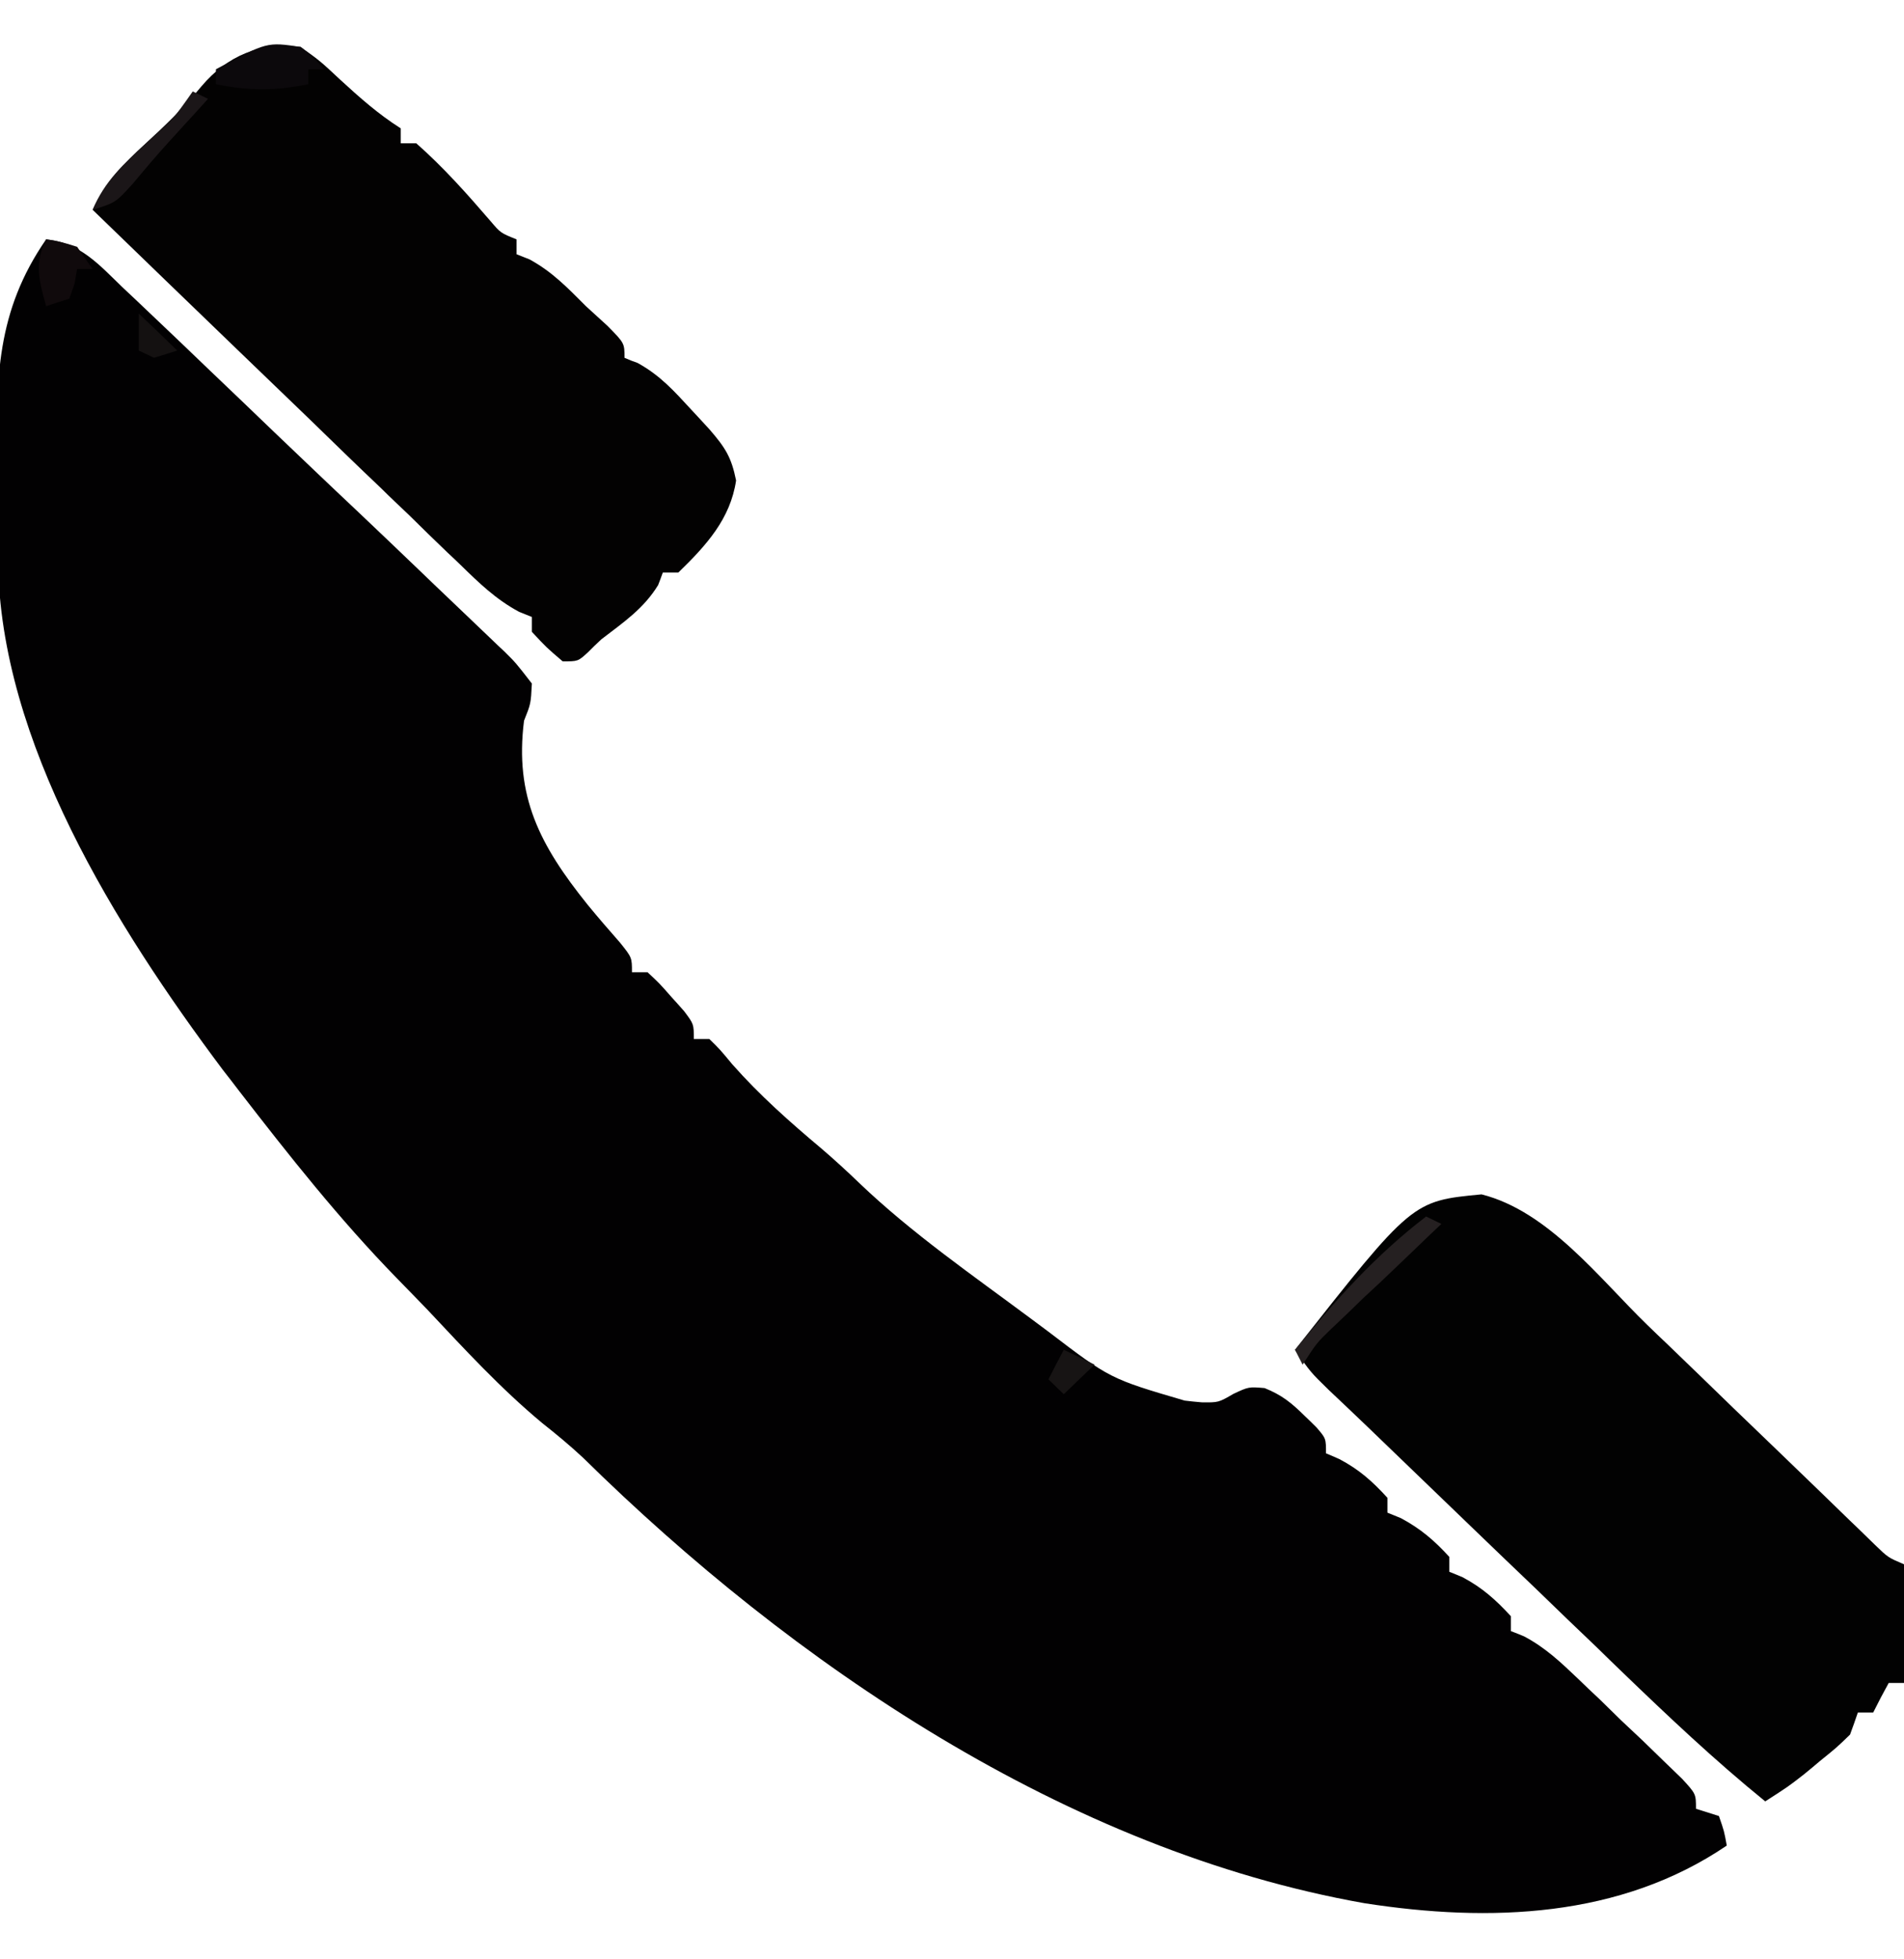 <?xml version="1.0" encoding="UTF-8"?>
<svg xmlns="http://www.w3.org/2000/svg" xmlns:xlink="http://www.w3.org/1999/xlink" width="35px" height="36px" viewBox="0 0 35 35" version="1.1">
<g id="surface1">
<path style=" stroke:none;fill-rule:nonzero;fill:rgb(0.784%,0.392%,0.784%);fill-opacity:1;" d="M 0.848 3.898 C 1.477 3.961 1.828 4.371 2.25 4.777 C 2.375 4.895 2.375 4.895 2.5 5.012 C 2.77 5.266 3.035 5.523 3.309 5.781 C 3.492 5.957 3.68 6.137 3.867 6.316 C 4.258 6.688 4.648 7.062 5.039 7.438 C 5.543 7.918 6.043 8.398 6.547 8.871 C 6.934 9.238 7.32 9.605 7.707 9.977 C 7.891 10.152 8.074 10.332 8.262 10.508 C 8.52 10.754 8.777 11 9.035 11.246 C 9.113 11.32 9.188 11.395 9.27 11.469 C 9.48 11.676 9.48 11.676 9.777 12.059 C 9.758 12.43 9.758 12.43 9.633 12.742 C 9.457 14.133 9.922 15.027 10.797 16.117 C 10.992 16.355 11.195 16.59 11.398 16.82 C 11.617 17.094 11.617 17.094 11.617 17.363 C 11.715 17.363 11.809 17.363 11.902 17.363 C 12.117 17.562 12.117 17.562 12.344 17.82 C 12.422 17.906 12.5 17.992 12.578 18.082 C 12.754 18.316 12.754 18.316 12.754 18.59 C 12.848 18.59 12.938 18.59 13.039 18.59 C 13.234 18.781 13.234 18.781 13.461 19.055 C 13.965 19.625 14.516 20.113 15.102 20.605 C 15.34 20.809 15.574 21.023 15.801 21.242 C 16.762 22.16 17.883 22.934 18.953 23.73 C 19.055 23.805 19.152 23.879 19.258 23.957 C 20.406 24.832 20.406 24.832 21.777 25.234 C 21.879 25.246 21.984 25.258 22.09 25.266 C 22.398 25.27 22.398 25.27 22.676 25.109 C 22.953 24.98 22.953 24.98 23.246 25.004 C 23.566 25.133 23.742 25.277 23.984 25.516 C 24.059 25.586 24.129 25.656 24.203 25.73 C 24.375 25.93 24.375 25.93 24.375 26.203 C 24.457 26.238 24.535 26.27 24.621 26.309 C 24.984 26.5 25.23 26.719 25.504 27.02 C 25.504 27.109 25.504 27.199 25.504 27.293 C 25.586 27.328 25.672 27.359 25.754 27.395 C 26.117 27.59 26.367 27.805 26.641 28.105 C 26.641 28.199 26.641 28.285 26.641 28.379 C 26.723 28.41 26.801 28.445 26.887 28.48 C 27.254 28.676 27.496 28.895 27.773 29.195 C 27.773 29.285 27.773 29.375 27.773 29.469 C 27.895 29.516 27.895 29.516 28.016 29.566 C 28.414 29.777 28.691 30.043 29.016 30.352 C 29.141 30.473 29.266 30.594 29.398 30.715 C 29.527 30.844 29.66 30.969 29.793 31.102 C 29.926 31.227 30.059 31.352 30.195 31.48 C 30.32 31.602 30.445 31.723 30.574 31.848 C 30.688 31.957 30.805 32.07 30.922 32.184 C 31.176 32.461 31.176 32.461 31.176 32.734 C 31.312 32.777 31.453 32.82 31.598 32.867 C 31.695 33.148 31.695 33.148 31.742 33.41 C 29.785 34.738 27.391 34.828 25.082 34.469 C 19.598 33.5 14.555 30.059 10.719 26.285 C 10.477 26.059 10.227 25.852 9.965 25.645 C 9.199 25.008 8.535 24.285 7.859 23.566 C 7.672 23.371 7.48 23.176 7.293 22.984 C 6.238 21.902 5.312 20.73 4.391 19.539 C 4.297 19.414 4.199 19.289 4.098 19.16 C 2.129 16.531 -0.004 13.125 -0.035 9.809 C -0.035 9.691 -0.035 9.578 -0.039 9.461 C -0.039 9.219 -0.039 8.98 -0.039 8.738 C -0.043 8.496 -0.047 8.25 -0.051 8.008 C -0.074 6.461 -0.07 5.223 0.848 3.898 Z M 0.848 3.898 "/>
<path style=" stroke:none;fill-rule:nonzero;fill:rgb(1.176%,0.784%,0.784%);fill-opacity:1;" d="M 5.527 0.363 C 5.891 0.625 5.891 0.625 6.25 0.961 C 6.617 1.297 6.945 1.59 7.367 1.859 C 7.367 1.949 7.367 2.039 7.367 2.133 C 7.461 2.133 7.555 2.133 7.652 2.133 C 8.152 2.574 8.586 3.062 9.02 3.566 C 9.203 3.781 9.203 3.781 9.496 3.898 C 9.496 3.992 9.496 4.078 9.496 4.172 C 9.574 4.203 9.652 4.234 9.734 4.266 C 10.156 4.496 10.434 4.789 10.77 5.125 C 10.898 5.242 11.035 5.367 11.168 5.488 C 11.48 5.805 11.48 5.805 11.48 6.074 C 11.598 6.125 11.598 6.125 11.719 6.168 C 12.137 6.398 12.391 6.684 12.711 7.031 C 12.82 7.148 12.934 7.27 13.047 7.395 C 13.336 7.73 13.445 7.902 13.531 8.328 C 13.426 9.035 12.984 9.52 12.469 10.02 C 12.379 10.02 12.281 10.02 12.184 10.02 C 12.156 10.098 12.129 10.172 12.098 10.25 C 11.832 10.684 11.461 10.934 11.055 11.246 C 10.969 11.324 10.887 11.406 10.805 11.488 C 10.625 11.652 10.625 11.652 10.344 11.652 C 10.043 11.395 10.043 11.395 9.777 11.109 C 9.777 11.016 9.777 10.93 9.777 10.836 C 9.66 10.789 9.66 10.789 9.543 10.742 C 9.113 10.512 8.797 10.203 8.457 9.871 C 8.383 9.801 8.312 9.73 8.234 9.66 C 7.992 9.43 7.754 9.195 7.516 8.961 C 7.344 8.797 7.176 8.641 7.012 8.477 C 6.566 8.055 6.129 7.629 5.691 7.203 C 5.242 6.77 4.789 6.336 4.344 5.906 C 3.461 5.055 2.582 4.207 1.703 3.355 C 1.945 2.848 2.25 2.531 2.672 2.141 C 3.043 1.801 3.387 1.469 3.703 1.086 C 4.184 0.52 4.777 0.27 5.527 0.363 Z M 5.527 0.363 "/>
<path style=" stroke:none;fill-rule:nonzero;fill:rgb(0.784%,0.784%,0.784%);fill-opacity:1;" d="M 27.234 21.445 C 28.465 21.754 29.406 22.996 30.277 23.84 C 30.402 23.961 30.531 24.086 30.664 24.211 C 31.062 24.594 31.465 24.984 31.863 25.371 C 32.398 25.883 32.926 26.395 33.457 26.906 C 33.582 27.027 33.703 27.145 33.828 27.266 C 33.941 27.375 34.051 27.484 34.168 27.594 C 34.316 27.738 34.316 27.738 34.469 27.887 C 34.707 28.117 34.707 28.117 35 28.242 C 35 28.961 35 29.68 35 30.422 C 34.906 30.422 34.812 30.422 34.719 30.422 C 34.574 30.688 34.574 30.688 34.434 30.965 C 34.34 30.965 34.246 30.965 34.152 30.965 C 34.082 31.168 34.082 31.168 34.008 31.371 C 33.762 31.609 33.762 31.609 33.457 31.855 C 33.359 31.938 33.262 32.02 33.16 32.102 C 32.875 32.324 32.875 32.324 32.449 32.598 C 31.52 31.844 30.66 31.031 29.805 30.207 C 29.664 30.07 29.52 29.934 29.379 29.793 C 29 29.434 28.629 29.074 28.258 28.715 C 27.879 28.352 27.5 27.992 27.121 27.625 C 26.453 26.984 25.789 26.34 25.121 25.699 C 24.887 25.477 24.656 25.254 24.422 25.035 C 24.09 24.711 24.09 24.711 23.805 24.301 C 25.961 21.566 25.961 21.566 27.234 21.445 Z M 27.234 21.445 "/>
<path style=" stroke:none;fill-rule:nonzero;fill:rgb(4.706%,3.529%,4.706%);fill-opacity:1;" d="M 5.527 0.363 C 5.781 0.57 5.781 0.57 5.953 0.773 C 5.859 0.773 5.766 0.773 5.668 0.773 C 5.668 0.863 5.668 0.953 5.668 1.047 C 5.055 1.172 4.582 1.172 3.969 1.047 C 3.969 0.953 3.969 0.867 3.969 0.773 C 4.906 0.27 4.906 0.27 5.527 0.363 Z M 5.527 0.363 "/>
<path style=" stroke:none;fill-rule:nonzero;fill:rgb(14.51%,12.549%,12.941%);fill-opacity:1;" d="M 26.215 21.852 C 26.309 21.898 26.402 21.941 26.496 21.988 C 26.43 22.051 26.363 22.113 26.293 22.18 C 25.992 22.469 25.688 22.762 25.383 23.051 C 25.223 23.199 25.223 23.199 25.059 23.352 C 24.961 23.449 24.859 23.547 24.754 23.648 C 24.66 23.738 24.57 23.824 24.469 23.918 C 24.203 24.176 24.203 24.176 23.945 24.574 C 23.898 24.48 23.852 24.395 23.805 24.301 C 24.543 23.395 25.277 22.57 26.215 21.852 Z M 26.215 21.852 "/>
<path style=" stroke:none;fill-rule:nonzero;fill:rgb(6.275%,3.922%,4.706%);fill-opacity:1;" d="M 0.848 3.898 C 1.117 3.941 1.117 3.941 1.418 4.035 C 1.508 4.172 1.602 4.305 1.703 4.441 C 1.605 4.441 1.512 4.441 1.418 4.441 C 1.402 4.531 1.387 4.617 1.371 4.707 C 1.34 4.801 1.309 4.895 1.273 4.988 C 1.133 5.031 0.996 5.078 0.848 5.125 C 0.723 4.676 0.625 4.336 0.848 3.898 Z M 0.848 3.898 "/>
<path style=" stroke:none;fill-rule:nonzero;fill:rgb(10.588%,8.627%,9.412%);fill-opacity:1;" d="M 3.543 1.18 C 3.637 1.227 3.73 1.27 3.824 1.316 C 3.762 1.383 3.699 1.457 3.633 1.527 C 3.551 1.621 3.461 1.711 3.375 1.809 C 3.285 1.91 3.195 2.008 3.102 2.109 C 2.875 2.359 2.66 2.613 2.445 2.871 C 2.125 3.223 2.125 3.223 1.703 3.355 C 1.922 2.828 2.277 2.508 2.703 2.117 C 3.184 1.691 3.184 1.691 3.543 1.18 Z M 3.543 1.18 "/>
<path style=" stroke:none;fill-rule:nonzero;fill:rgb(9.02%,7.843%,7.843%);fill-opacity:1;" d="M 19.555 24.301 C 19.742 24.391 19.93 24.477 20.121 24.574 C 19.934 24.75 19.75 24.93 19.555 25.117 C 19.461 25.023 19.367 24.938 19.273 24.844 C 19.363 24.664 19.457 24.484 19.555 24.301 Z M 19.555 24.301 "/>
<path style=" stroke:none;fill-rule:nonzero;fill:rgb(7.843%,6.667%,6.667%);fill-opacity:1;" d="M 2.551 5.262 C 2.785 5.484 3.02 5.707 3.258 5.941 C 3.117 5.984 2.98 6.031 2.832 6.074 C 2.738 6.031 2.648 5.988 2.551 5.941 C 2.551 5.715 2.551 5.492 2.551 5.262 Z M 2.551 5.262 "/>
</g>
</svg>
